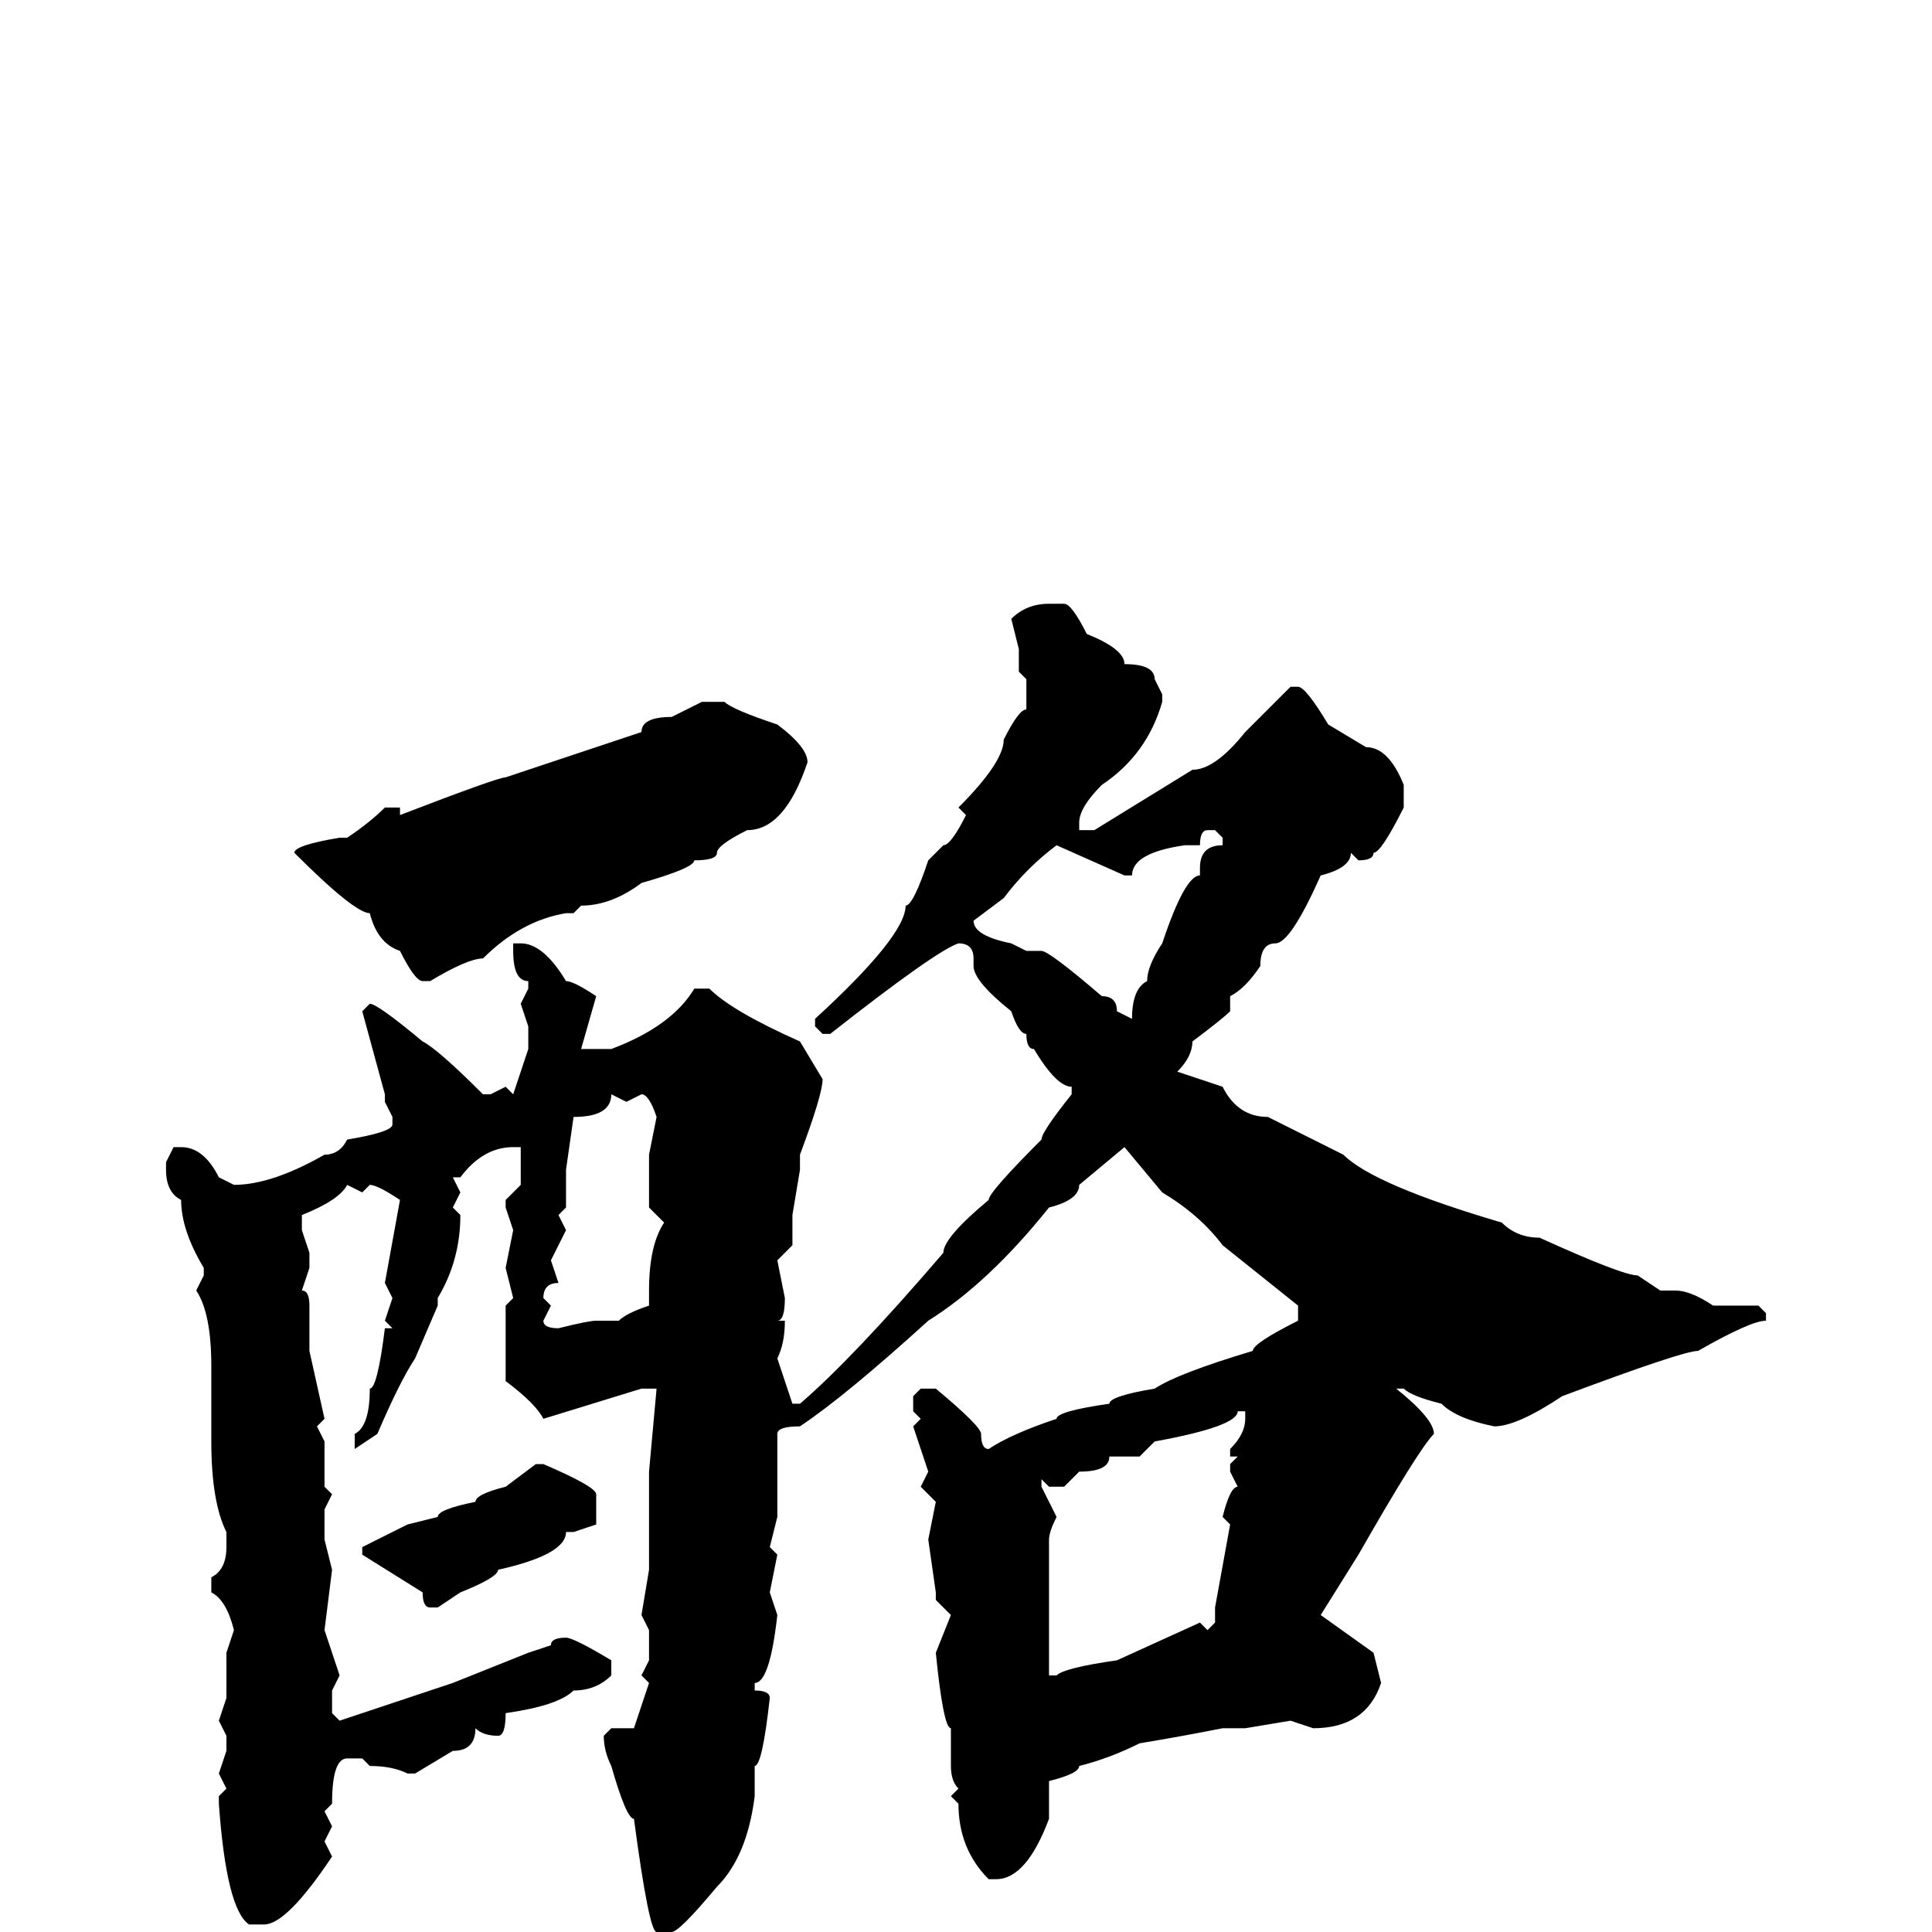 <svg xmlns="http://www.w3.org/2000/svg" viewBox="0 -256 256 256">
	<path fill="#000000" d="M139 -176H141Q142 -176 144 -172Q149 -170 149 -168Q153 -168 153 -166L154 -164V-163Q152 -156 146 -152Q143 -149 143 -147V-146H145L158 -154Q161 -154 165 -159L171 -165H172Q173 -165 176 -160L181 -157Q184 -157 186 -152V-149Q183 -143 182 -143Q182 -142 180 -142L179 -143Q179 -141 175 -140Q171 -131 169 -131Q167 -131 167 -128Q165 -125 163 -124V-122Q162 -121 158 -118Q158 -116 156 -114L162 -112Q164 -108 168 -108L178 -103Q182 -99 199 -94Q201 -92 204 -92Q215 -87 217 -87L220 -85H221H222Q224 -85 227 -83H233L234 -82V-81Q232 -81 225 -77Q223 -77 207 -71Q201 -67 198 -67Q193 -68 191 -70Q187 -71 186 -72H185Q190 -68 190 -66Q188 -64 180 -50L175 -42L182 -37L183 -33Q181 -27 174 -27L171 -28L165 -27H162Q157 -26 151 -25Q147 -23 143 -22Q143 -21 139 -20V-17V-15Q136 -7 132 -7H131Q127 -11 127 -17L126 -18L127 -19Q126 -20 126 -22V-24V-27Q125 -27 124 -37L126 -42L124 -44V-45L123 -52L124 -57L122 -59L123 -61L121 -67L122 -68L121 -69V-71L122 -72H124Q130 -67 130 -66Q130 -64 131 -64Q134 -66 140 -68Q140 -69 147 -70Q147 -71 153 -72Q156 -74 166 -77Q166 -78 172 -81V-83L162 -91Q159 -95 154 -98L149 -104L143 -99Q143 -97 139 -96Q131 -86 123 -81Q112 -71 106 -67Q103 -67 103 -66V-65V-63V-56V-55L102 -51L103 -50L102 -45L103 -42Q102 -33 100 -33V-32Q102 -32 102 -31Q101 -22 100 -22V-18Q99 -10 95 -6Q90 0 89 0H87Q86 0 84 -15Q83 -15 81 -22Q80 -24 80 -26L81 -27H84L86 -33L85 -34L86 -36V-40L85 -42L86 -48V-49V-53V-59V-61L87 -72H85L72 -68Q71 -70 67 -73V-76V-83L68 -84L67 -88L68 -93L67 -96V-97L69 -99V-104H68Q64 -104 61 -100H60L61 -98L60 -96L61 -95Q61 -89 58 -84V-83L55 -76Q53 -73 50 -66L47 -64V-65V-66Q49 -67 49 -72Q50 -72 51 -80H52L51 -81L52 -84L51 -86L53 -97Q50 -99 49 -99L48 -98L46 -99Q45 -97 40 -95V-93L41 -90V-88L40 -85Q41 -85 41 -83V-81V-80V-77L43 -68L42 -67L43 -65V-59L44 -58L43 -56V-52L44 -48L43 -40L45 -34L44 -32V-29L45 -28L60 -33L70 -37L73 -38Q73 -39 75 -39Q76 -39 81 -36V-34Q79 -32 76 -32Q74 -30 67 -29Q67 -26 66 -26Q64 -26 63 -27Q63 -24 60 -24L55 -21H54Q52 -22 49 -22L48 -23H46Q44 -23 44 -17L43 -16L44 -14L43 -12L44 -10Q38 -1 35 -1H33Q30 -3 29 -17V-18L30 -19L29 -21L30 -24V-26L29 -28L30 -31V-36V-37L31 -40Q30 -44 28 -45V-47Q30 -48 30 -51V-53Q28 -57 28 -65V-67V-73V-74V-75Q28 -82 26 -85L27 -87V-88Q24 -93 24 -97Q22 -98 22 -101V-102L23 -104H24Q27 -104 29 -100L31 -99Q36 -99 43 -103Q45 -103 46 -105Q52 -106 52 -107V-108L51 -110V-111L48 -122L49 -123Q50 -123 56 -118Q58 -117 64 -111H65L67 -112L68 -111L70 -117V-120L69 -123L70 -125V-126Q68 -126 68 -130V-131H69Q72 -131 75 -126Q76 -126 79 -124L77 -117H78H81Q89 -120 92 -125H94Q97 -122 106 -118L109 -113Q109 -111 106 -103V-101L105 -95V-91L103 -89L104 -84Q104 -81 103 -81H104Q104 -78 103 -76L105 -70H106Q113 -76 125 -90Q125 -92 131 -97Q131 -98 138 -105Q138 -106 142 -111V-112Q140 -112 137 -117Q136 -117 136 -119Q135 -119 134 -122Q129 -126 129 -128V-129Q129 -131 127 -131Q124 -130 110 -119H109L108 -120V-121Q120 -132 120 -136Q121 -136 123 -142L125 -144Q126 -144 128 -148L127 -149Q133 -155 133 -158Q135 -162 136 -162V-164V-166L135 -167V-170L134 -174Q136 -176 139 -176ZM93 -163H96Q97 -162 103 -160Q107 -157 107 -155Q104 -146 99 -146Q95 -144 95 -143Q95 -142 92 -142Q92 -141 85 -139Q81 -136 77 -136L76 -135H75Q69 -134 64 -129Q62 -129 57 -126H56Q55 -126 53 -130Q50 -131 49 -135Q47 -135 39 -143Q39 -144 45 -145H46Q49 -147 51 -149H53V-148Q66 -153 67 -153L85 -159Q85 -161 89 -161ZM157 -144Q150 -143 150 -140H149L140 -144Q136 -141 133 -137L129 -134Q129 -132 134 -131L136 -130H138Q139 -130 146 -124Q148 -124 148 -122L150 -121Q150 -125 152 -126Q152 -128 154 -131Q157 -140 159 -140V-141Q159 -144 162 -144V-145L161 -146H160Q159 -146 159 -144ZM81 -111Q81 -108 76 -108L75 -101V-96L74 -95L75 -93L73 -89L74 -86Q72 -86 72 -84L73 -83L72 -81Q72 -80 74 -80Q78 -81 79 -81H81H82Q83 -82 86 -83V-85Q86 -91 88 -94L86 -96V-103L87 -108Q86 -111 85 -111L83 -110ZM151 -63H147Q147 -61 143 -61L141 -59H139L138 -60V-59L140 -55Q139 -53 139 -52V-47V-34H140Q141 -35 148 -36L159 -41L160 -40L161 -41V-43L163 -54L162 -55Q163 -59 164 -59L163 -61V-62L164 -63H163V-64Q165 -66 165 -68V-69H164Q164 -67 153 -65ZM71 -62H72Q79 -59 79 -58V-54L76 -53H75Q75 -50 66 -48Q66 -47 61 -45L58 -43H57Q56 -43 56 -45L48 -50V-51L54 -54L58 -55Q58 -56 63 -57Q63 -58 67 -59Z"/>
</svg>